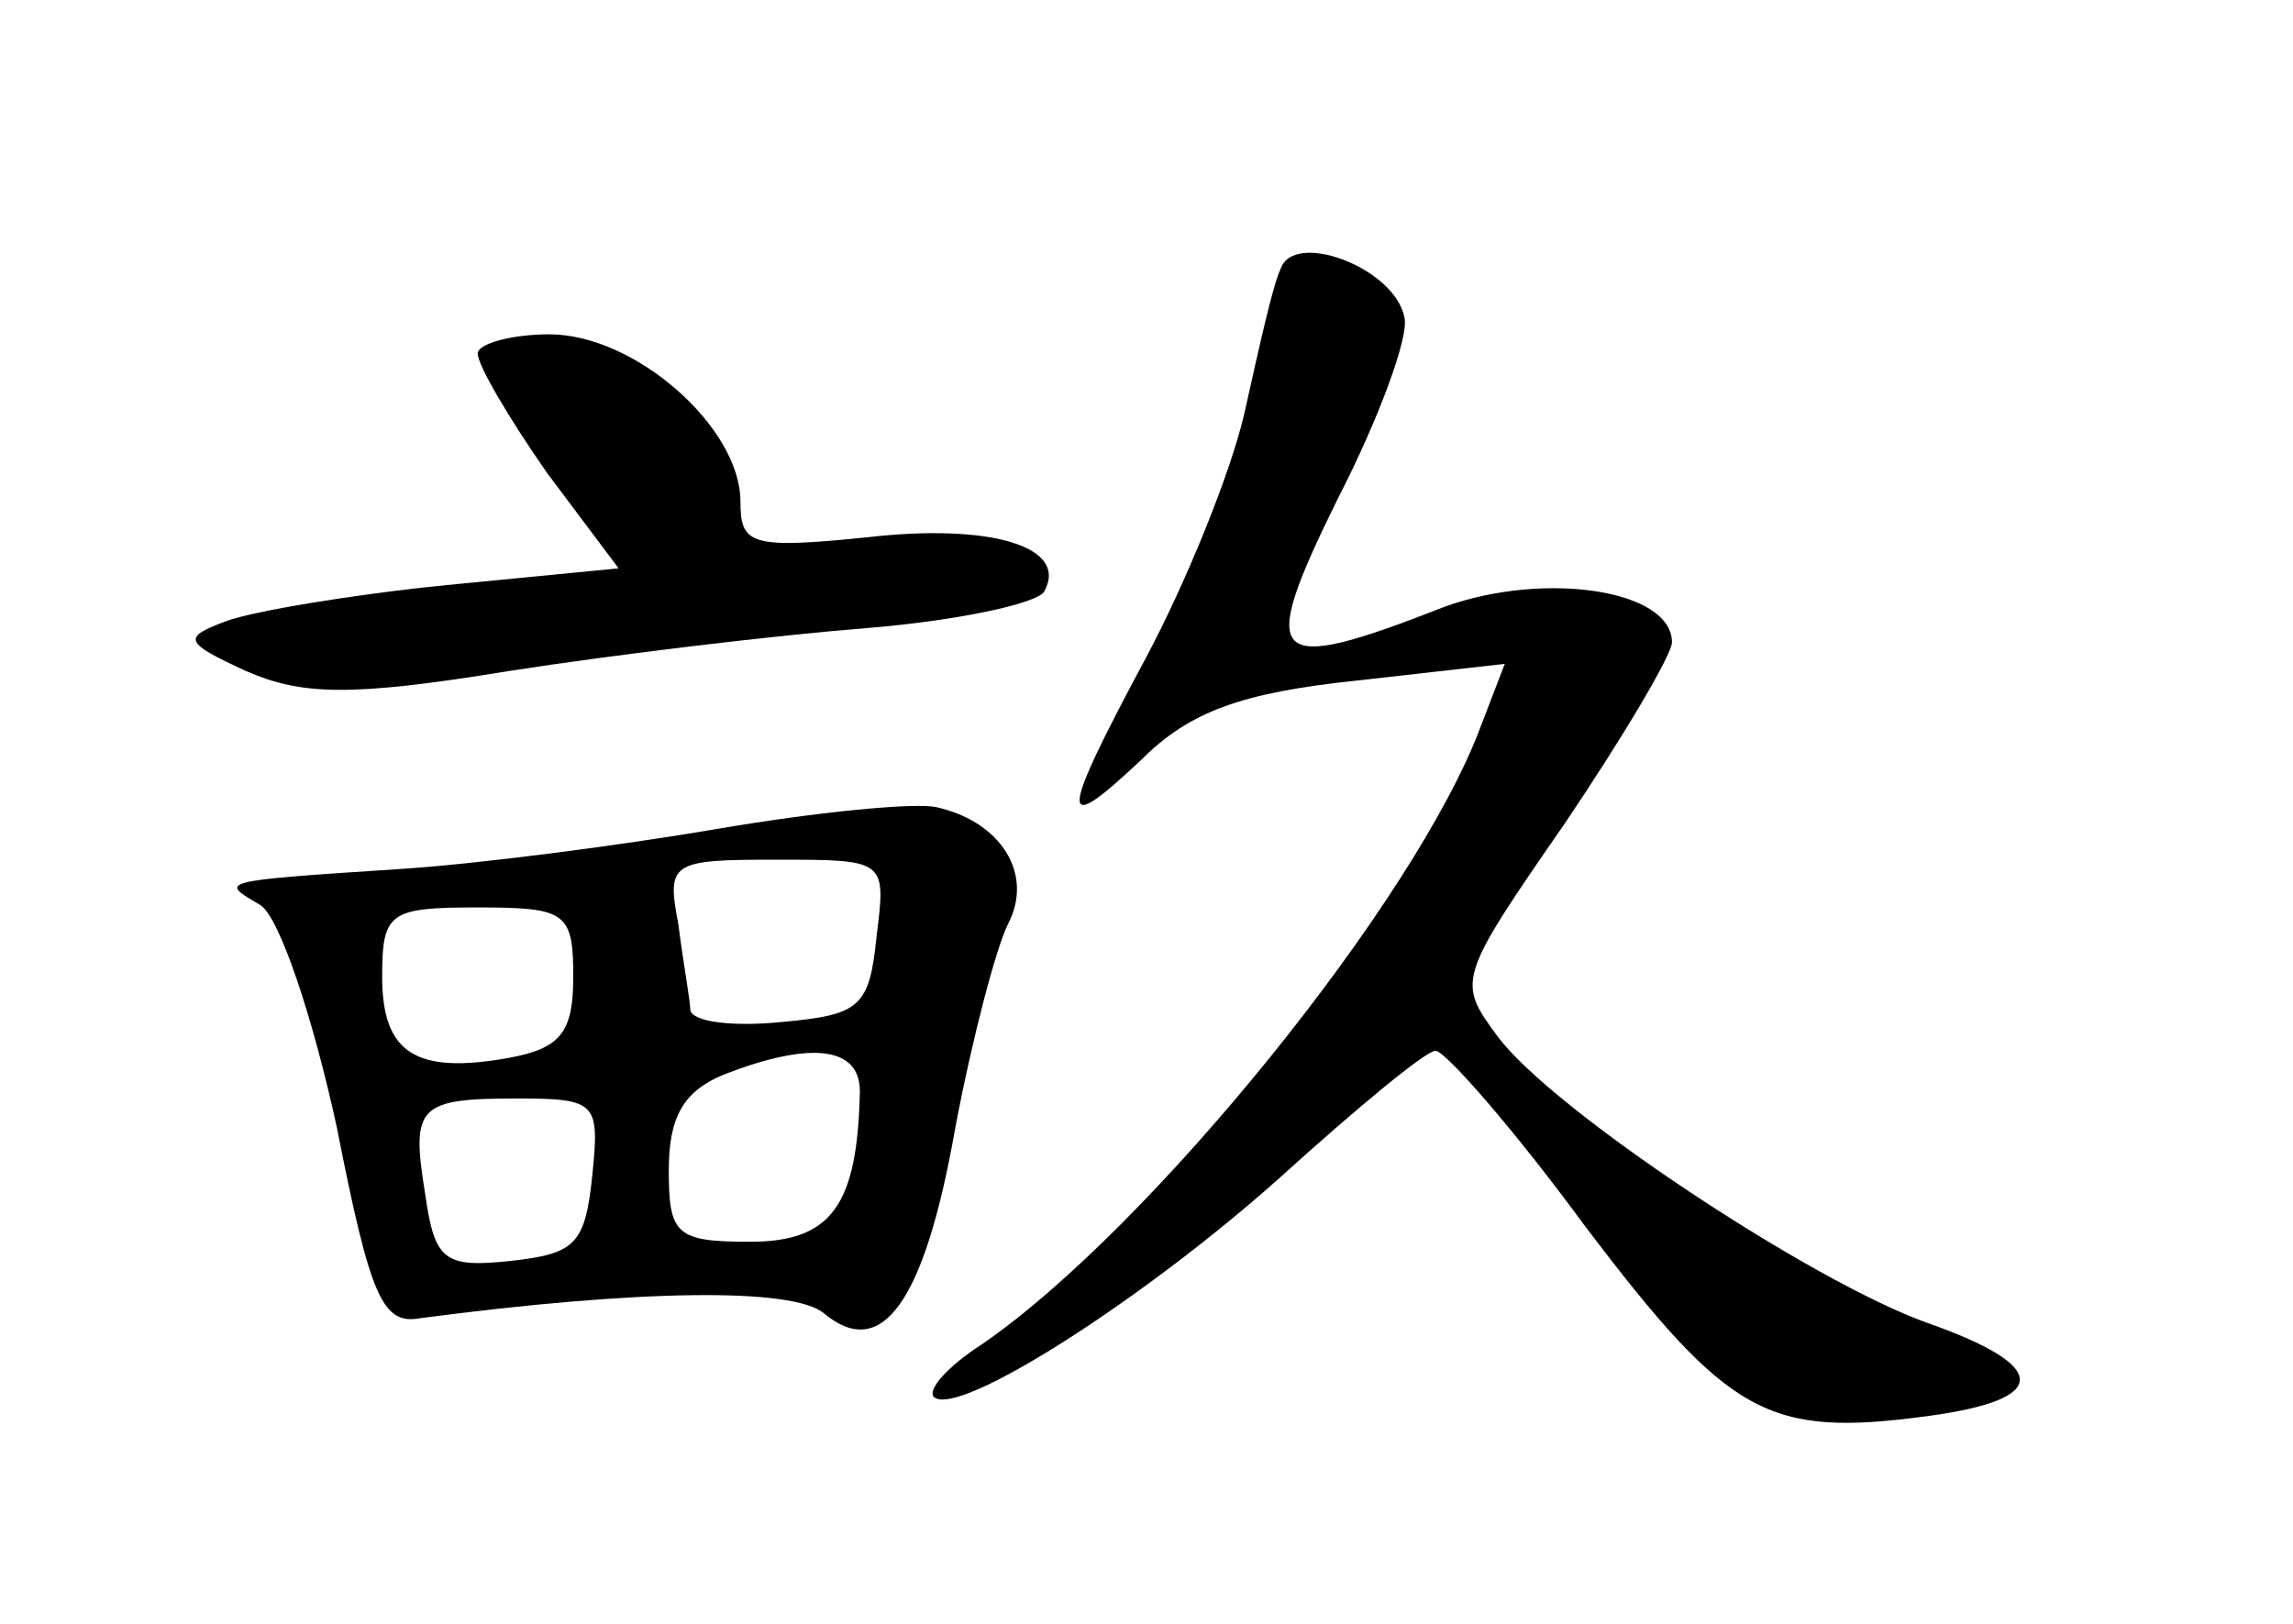 <?xml version="1.0" standalone="no"?>
<!DOCTYPE svg PUBLIC "-//W3C//DTD SVG 20010904//EN"
 "http://www.w3.org/TR/2001/REC-SVG-20010904/DTD/svg10.dtd">
<svg version="1.0" xmlns="http://www.w3.org/2000/svg"
 width="96pt" height="68pt" viewBox="0 0 96 68"
 preserveAspectRatio="xMidYMid meet">
<g transform="translate(0,68) scale(0.1,-0.1)"
fill="#000000" stroke="none">
<path d="M536 567 c-3 -6 -9 -33 -15 -60 -6 -26 -25 -72 -41 -102 -37 -69 -37
-76 -2 -43 20 20 42 28 90 33 l62 7 -10 -26 c-27 -73 -139 -211 -209 -259 -14
-9 -23 -19 -20 -22 10 -9 88 41 145 92 32 29 61 53 65 53 4 0 33 -33 63 -74
60 -79 76 -88 143 -79 52 7 51 21 0 39 -48 17 -157 89 -180 120 -17 23 -17 24
28 89 25 37 45 71 45 76 0 22 -53 30 -95 15 -74 -29 -79 -24 -45 45 17 33 30
68 28 76 -4 21 -47 37 -52 20z"/>
<path d="M200 532 c0 -5 13 -27 29 -50 l30 -40 -72 -7 c-40 -4 -81 -11 -92
-15 -19 -7 -18 -9 8 -21 23 -10 43 -11 110 0 45 7 112 15 150 18 37 3 70 10
74 15 11 19 -22 29 -74 23 -49 -5 -53 -3 -53 15 0 31 -44 70 -80 70 -16 0 -30
-4 -30 -8z"/>
<path d="M301 333 c-41 -7 -102 -15 -135 -17 -76 -5 -74 -5 -57 -15 8 -5 22
-47 32 -93 14 -71 19 -83 35 -80 91 12 156 13 169 2 24 -20 42 4 55 78 7 37
17 75 22 85 11 21 -3 43 -30 49 -9 2 -50 -2 -91 -9z m66 -45 c-3 -30 -7 -33
-40 -36 -20 -2 -37 0 -38 5 0 4 -3 20 -5 36 -5 26 -3 27 41 27 46 0 46 0 42
-32z m-127 -17 c0 -23 -5 -30 -27 -34 -39 -7 -53 2 -53 34 0 27 3 29 40 29 37
0 40 -2 40 -29z m120 -48 c-1 -48 -12 -63 -46 -63 -31 0 -34 3 -34 30 0 22 6
33 23 40 36 14 57 12 57 -7z m-112 -35 c-3 -29 -7 -33 -34 -36 -28 -3 -32 0
-36 28 -6 37 -3 40 39 40 33 0 34 -2 31 -32z"/>
</g>
</svg>
